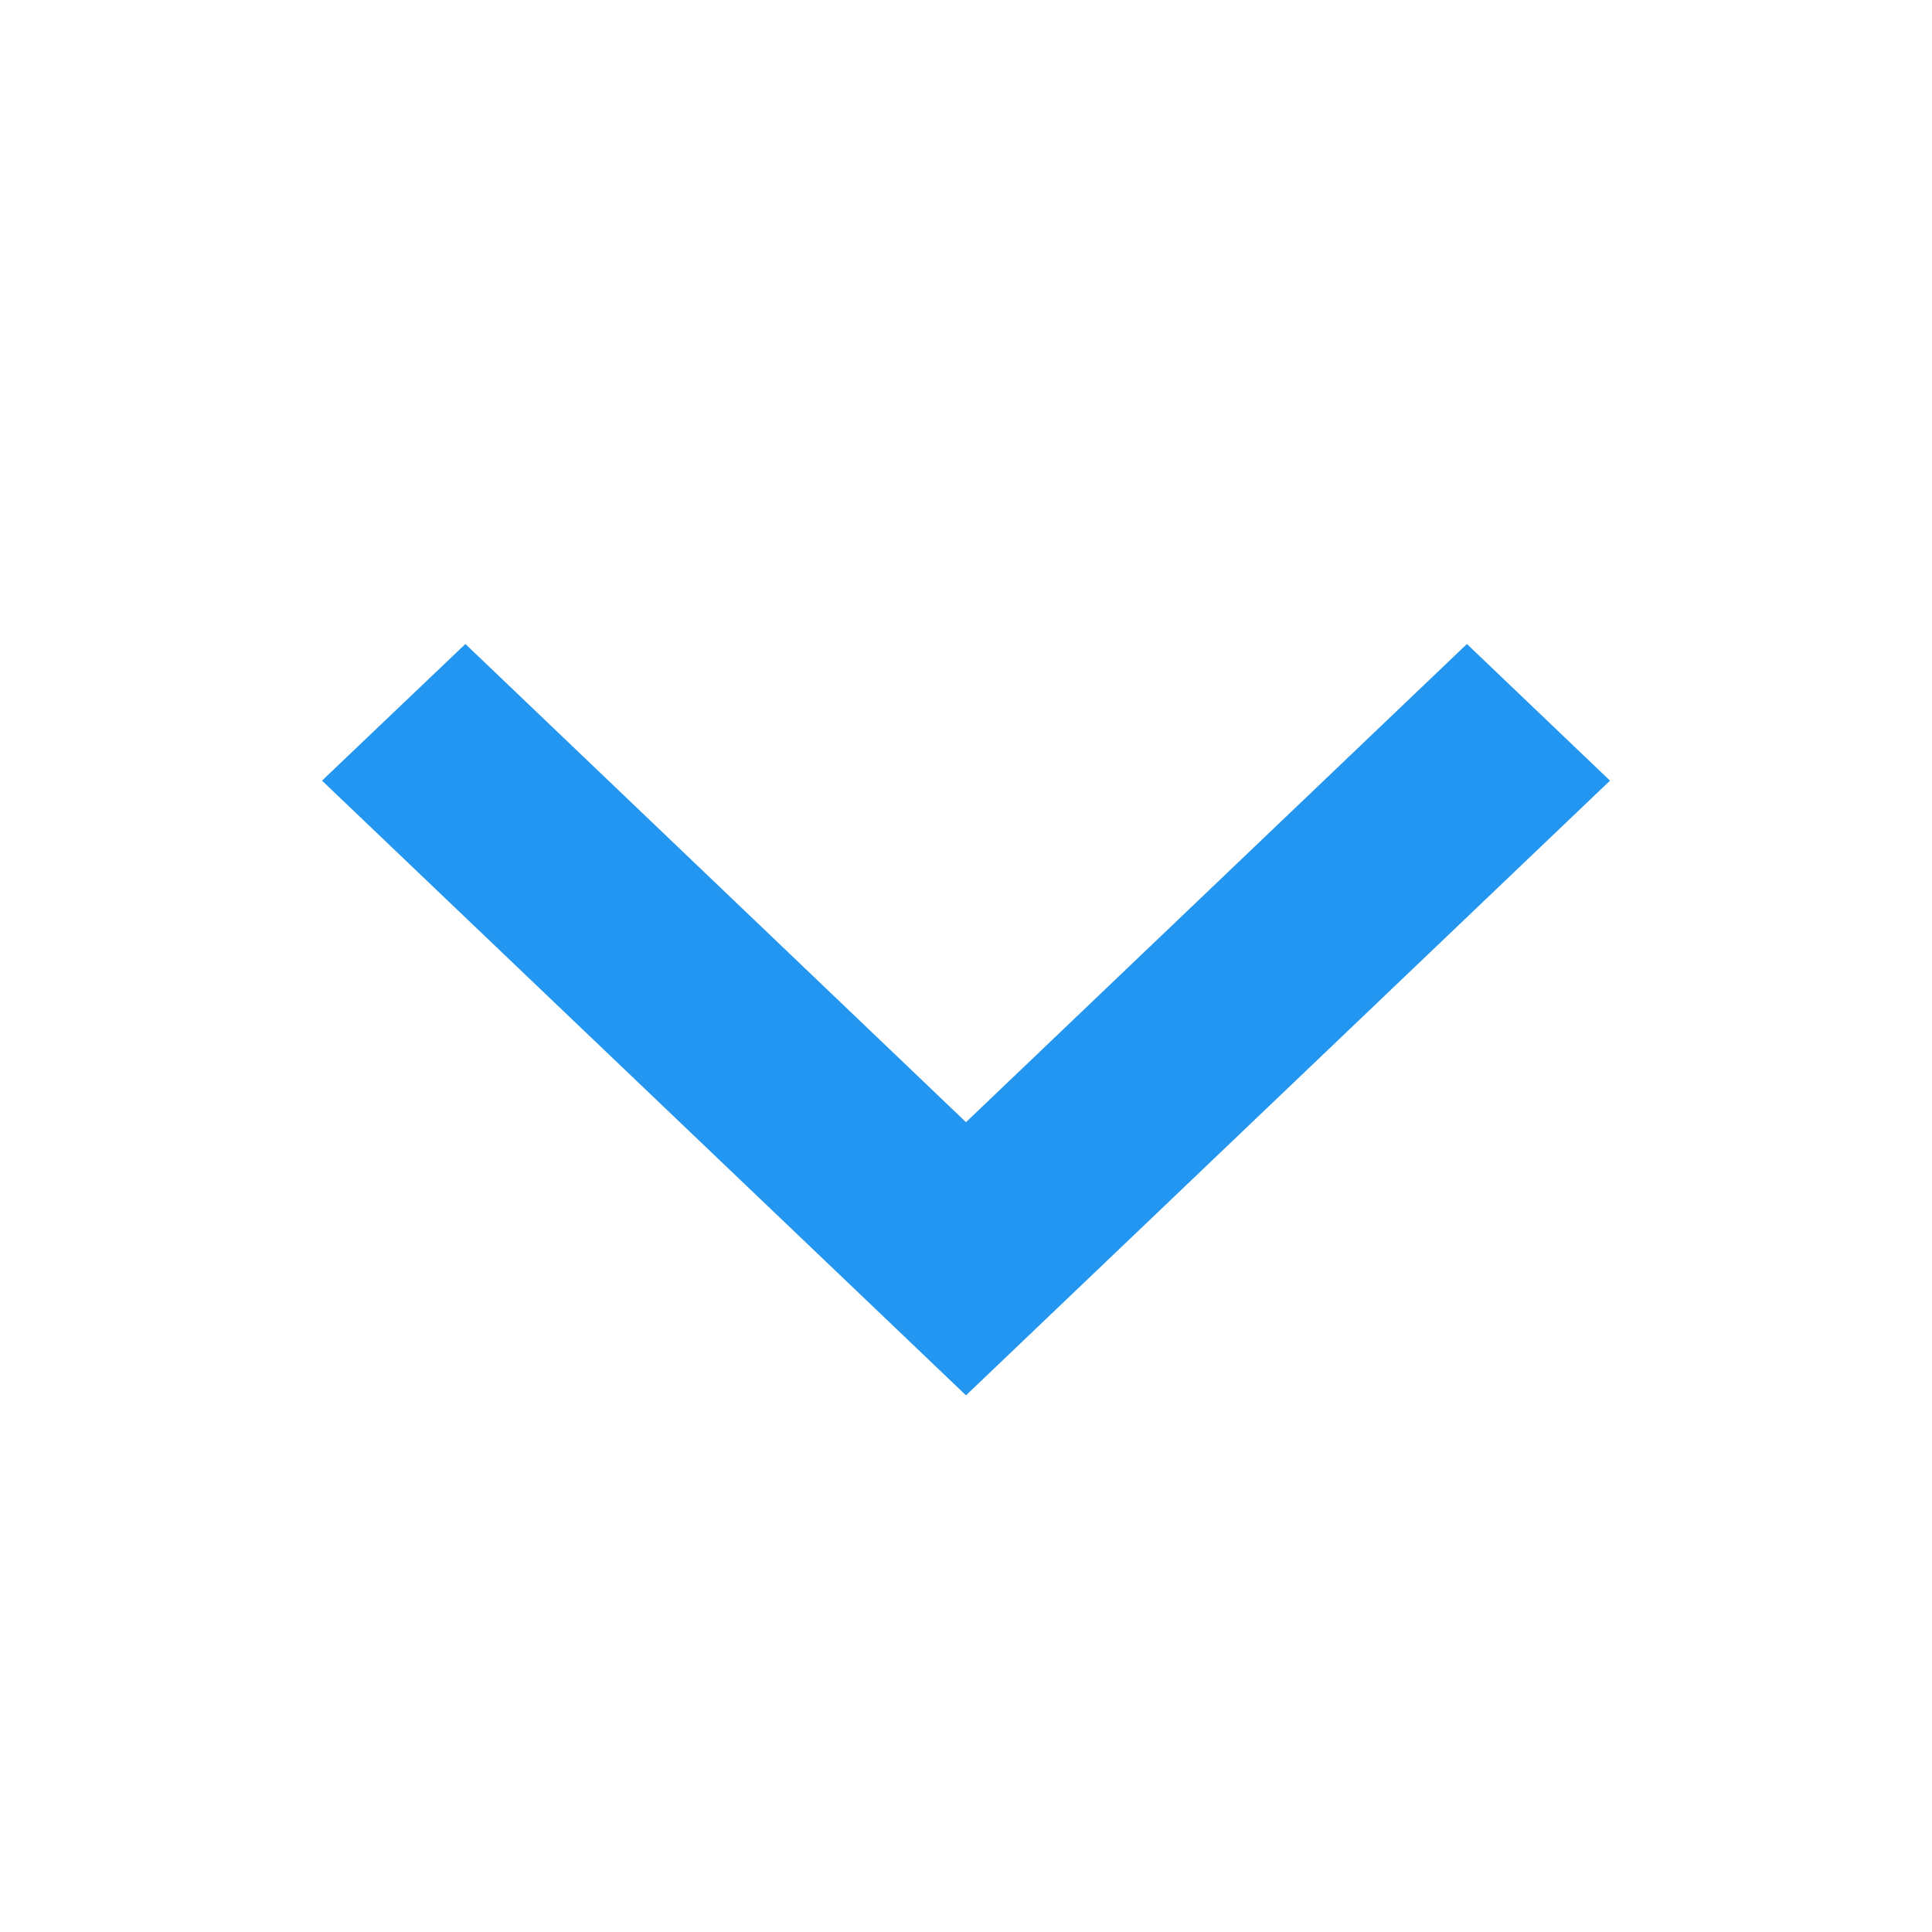 <svg xmlns="http://www.w3.org/2000/svg" width="18" height="18" viewBox="0 0 18 18">
  <g id="icon-arrow" style="isolation: isolate">
    <g id="グループ_13835" data-name="グループ 13835">
      <rect id="長方形_26911" data-name="長方形 26911" width="18" height="18" fill="none"/>
      <path id="パス_49767" data-name="パス 49767" d="M12.677,11.636,8.222,6.969,9.495,5.636l5.727,6-5.727,6L8.222,16.3Z" transform="translate(20.636 -2.222) rotate(90)" fill="#2296f0"/>
    </g>
  </g>
</svg>
